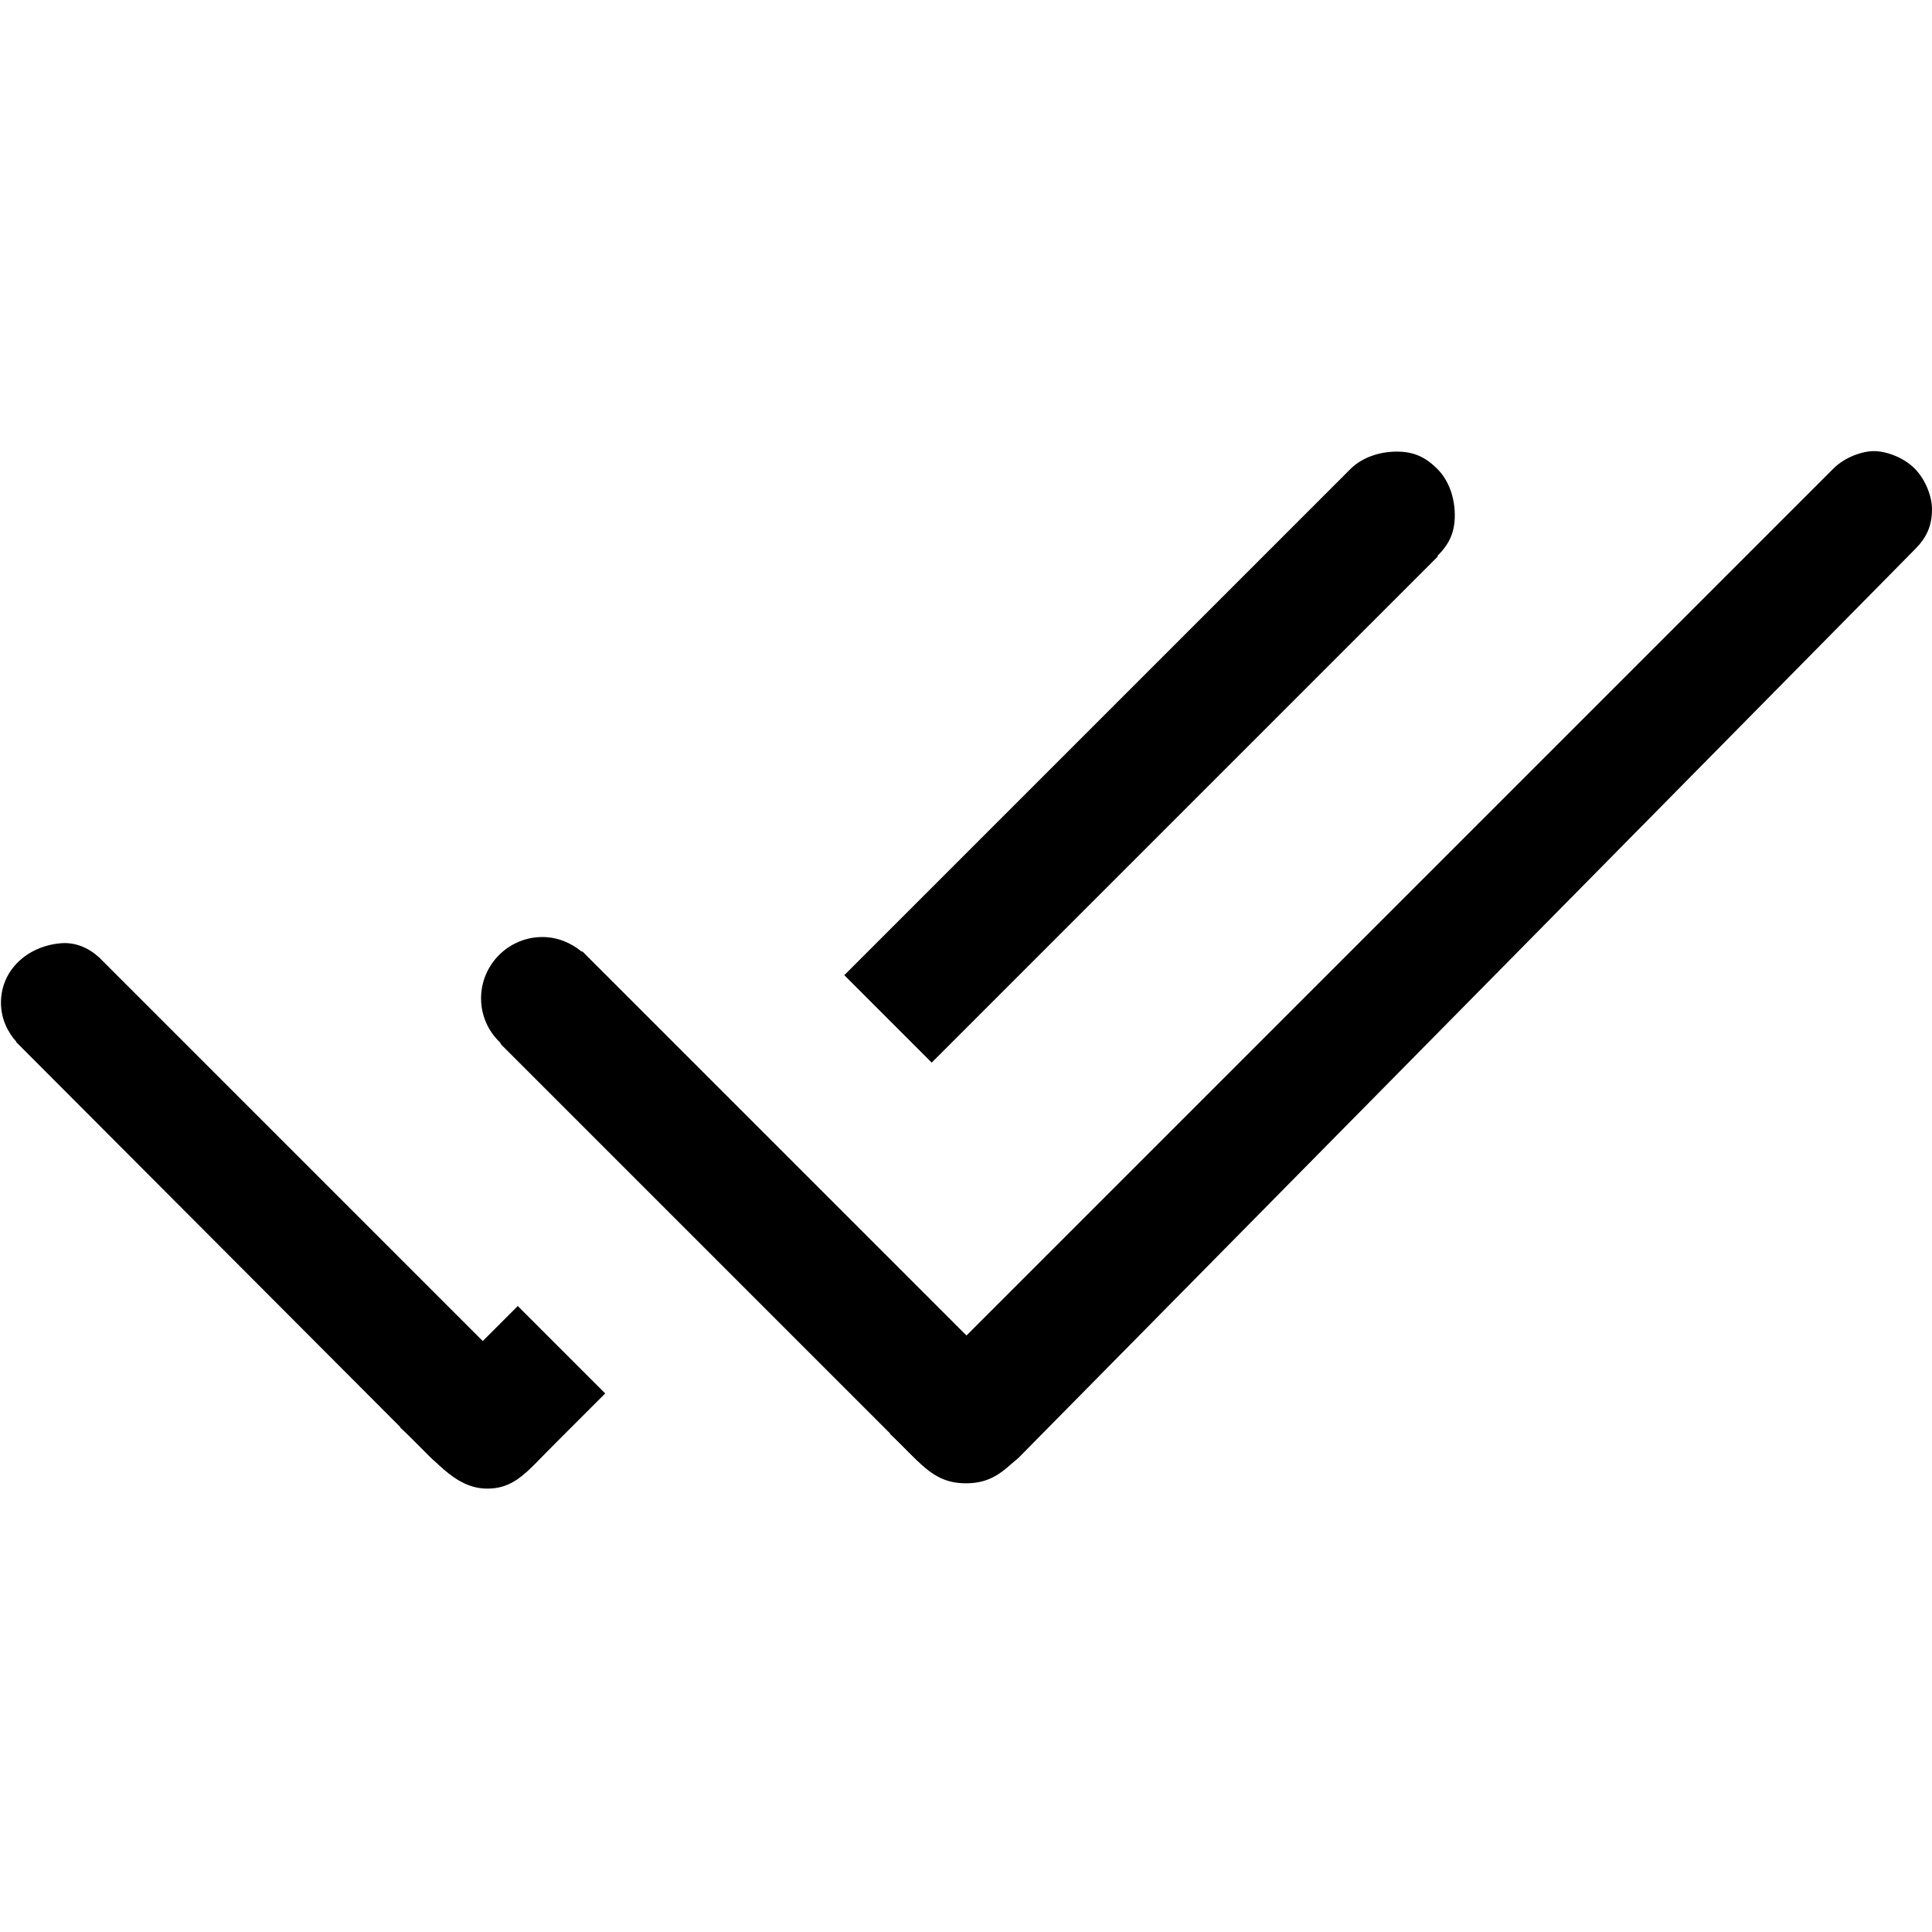<?xml version="1.0" encoding="UTF-8"?>
<svg id="Capa_1" data-name="Capa 1" xmlns="http://www.w3.org/2000/svg" viewBox="0 0 40 40">
  <defs>
    <style>
      .cls-1 {
        fill: none;
      }
    </style>
  </defs>
  <rect class="cls-1" width="40" height="40"/>
  <path d="m21.7,29.55c-.74.71-.99,1.16-1.7,1.16s-.96-.46-1.58-1.03"/>
  <g>
    <path d="m29.76,11.51c.24-.24.36-.48.36-.84s-.12-.72-.36-.96-.48-.36-.84-.36-.72.12-.96.36l-10.48,10.48,1.81,1.81,10.48-10.48Z"/>
    <path d="m39.64,9.7c-.24-.24-.6-.36-.84-.36s-.6.12-.84.36l-17.95,17.95-7.95-7.95h-.02c-.22-.18-.5-.3-.81-.3-.7,0-1.27.57-1.27,1.27,0,.36.15.68.39.91.01.01.02.04.03.05l8.55,8.55c.12.12.36.24.48.36.24.12.36.12.6.12s.36-.12.6-.12c.12-.12.36-.24.48-.36l18.55-18.8c.24-.24.36-.48.36-.84,0-.24-.12-.6-.36-.84Z"/>
    <path d="m10,27.77l-7.95-7.95h0c-.22-.2-.5-.32-.8-.29-.68.06-1.23.55-1.23,1.23,0,.32.13.6.32.81h-.01s8.59,8.61,8.59,8.61c.12.12.36.24.48.36.24.12.36.12.6.12s.36-.12.6,0c.12-.12.36-.24.48-.36l1.45-1.45-1.81-1.81-.72.72Z"/>
  </g>
  <path d="m11.81,29.55c-.79.77-1.05,1.27-1.72,1.27-.7,0-1.11-.64-1.81-1.27"/>
</svg>